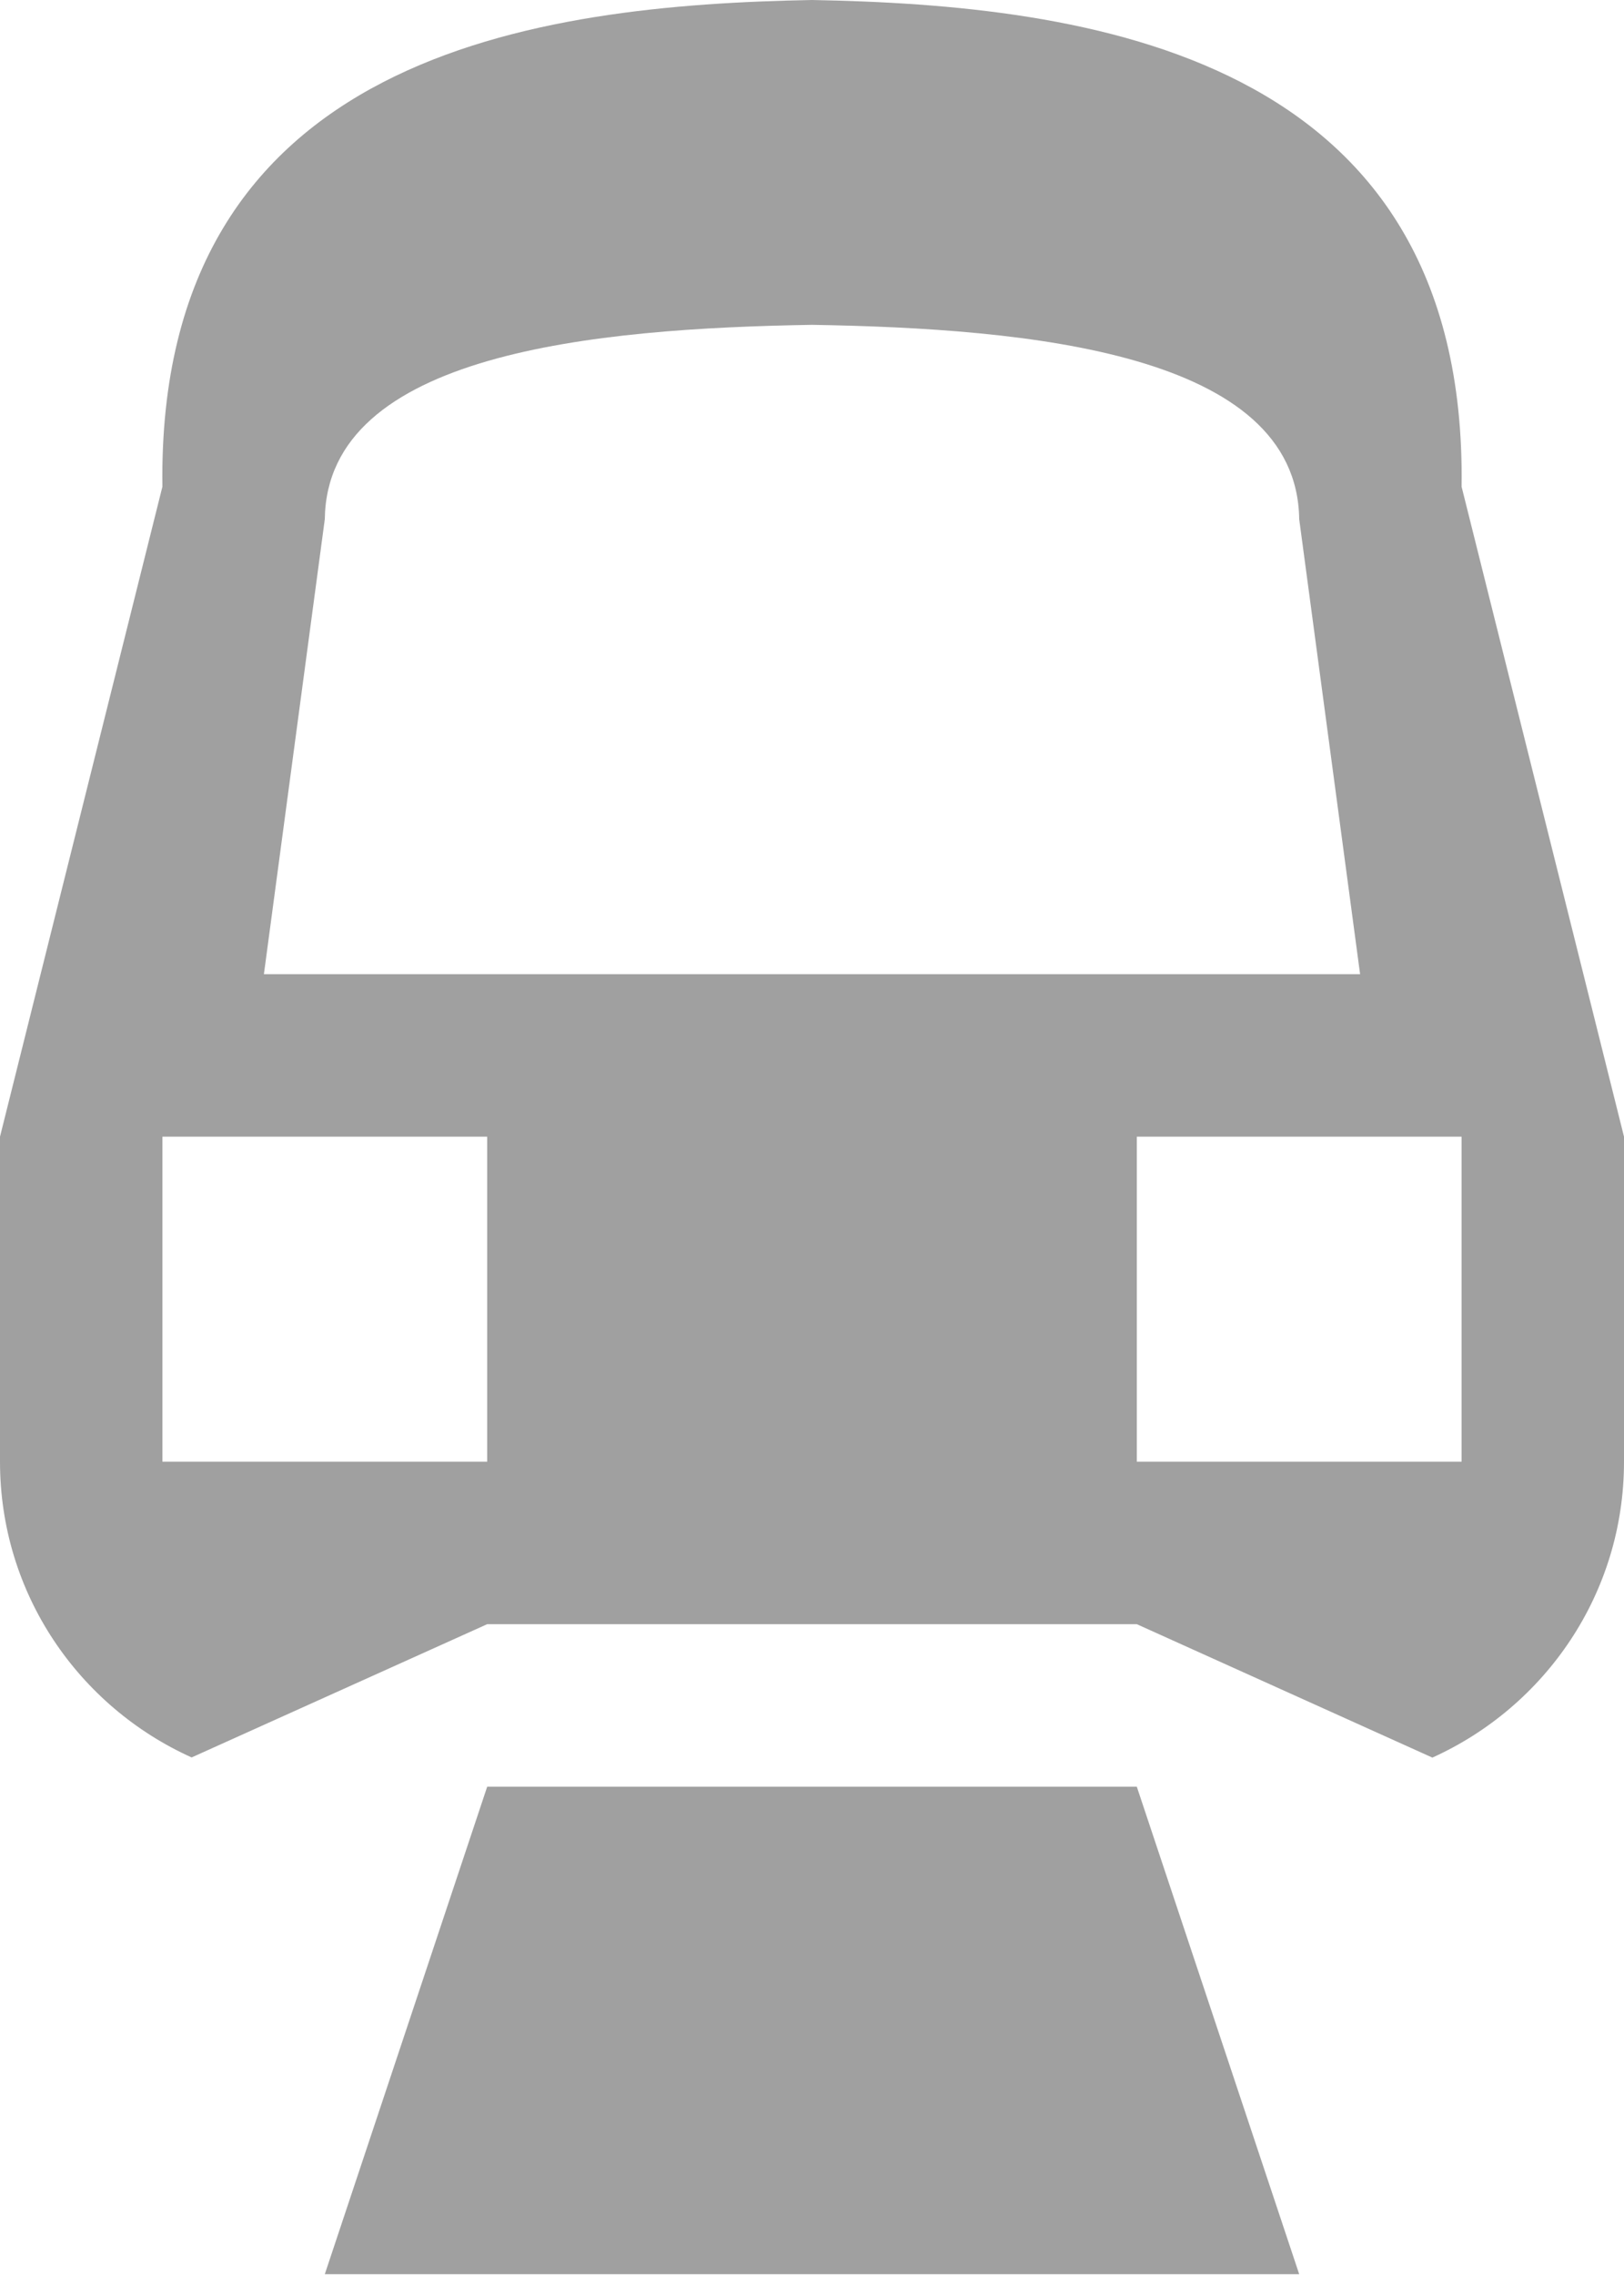 <?xml version="1.0" encoding="utf-8"?>
<!-- Generator: Adobe Illustrator 18.0.0, SVG Export Plug-In . SVG Version: 6.00 Build 0)  -->
<!DOCTYPE svg PUBLIC "-//W3C//DTD SVG 1.1//EN" "http://www.w3.org/Graphics/SVG/1.1/DTD/svg11.dtd">
<svg version="1.1" id="Layer_1" xmlns="http://www.w3.org/2000/svg" xmlns:xlink="http://www.w3.org/1999/xlink" x="0px" y="0px"
	 width="10px" height="14px" viewBox="0 0 10 14" enable-background="new 0 0 10 14" xml:space="preserve">
<path fill-rule="evenodd" clip-rule="evenodd" fill="#A0A0A0" d="M8.82,10.816L7,9.995H3l-1.82,0.82C0.485,10.502,0,9.807,0,8.995
	v-1v-1l1-4C0.964,0.321,3.323,0.031,5,0c1.677,0.031,4.036,0.321,4,2.995l1,4v1v1C10,9.807,9.515,10.502,8.82,10.816z M1,8.995h2v-2
	H1V8.995z M5,1.999C3.663,2.021,2.013,2.172,2,3.195l-0.375,2.8h6.75L8,3.195C7.986,2.172,6.337,2.021,5,1.999z M9,6.995H7v2h2
	V6.995z M7,10.995l1,3H2l1-3H7z"/>
</svg>
